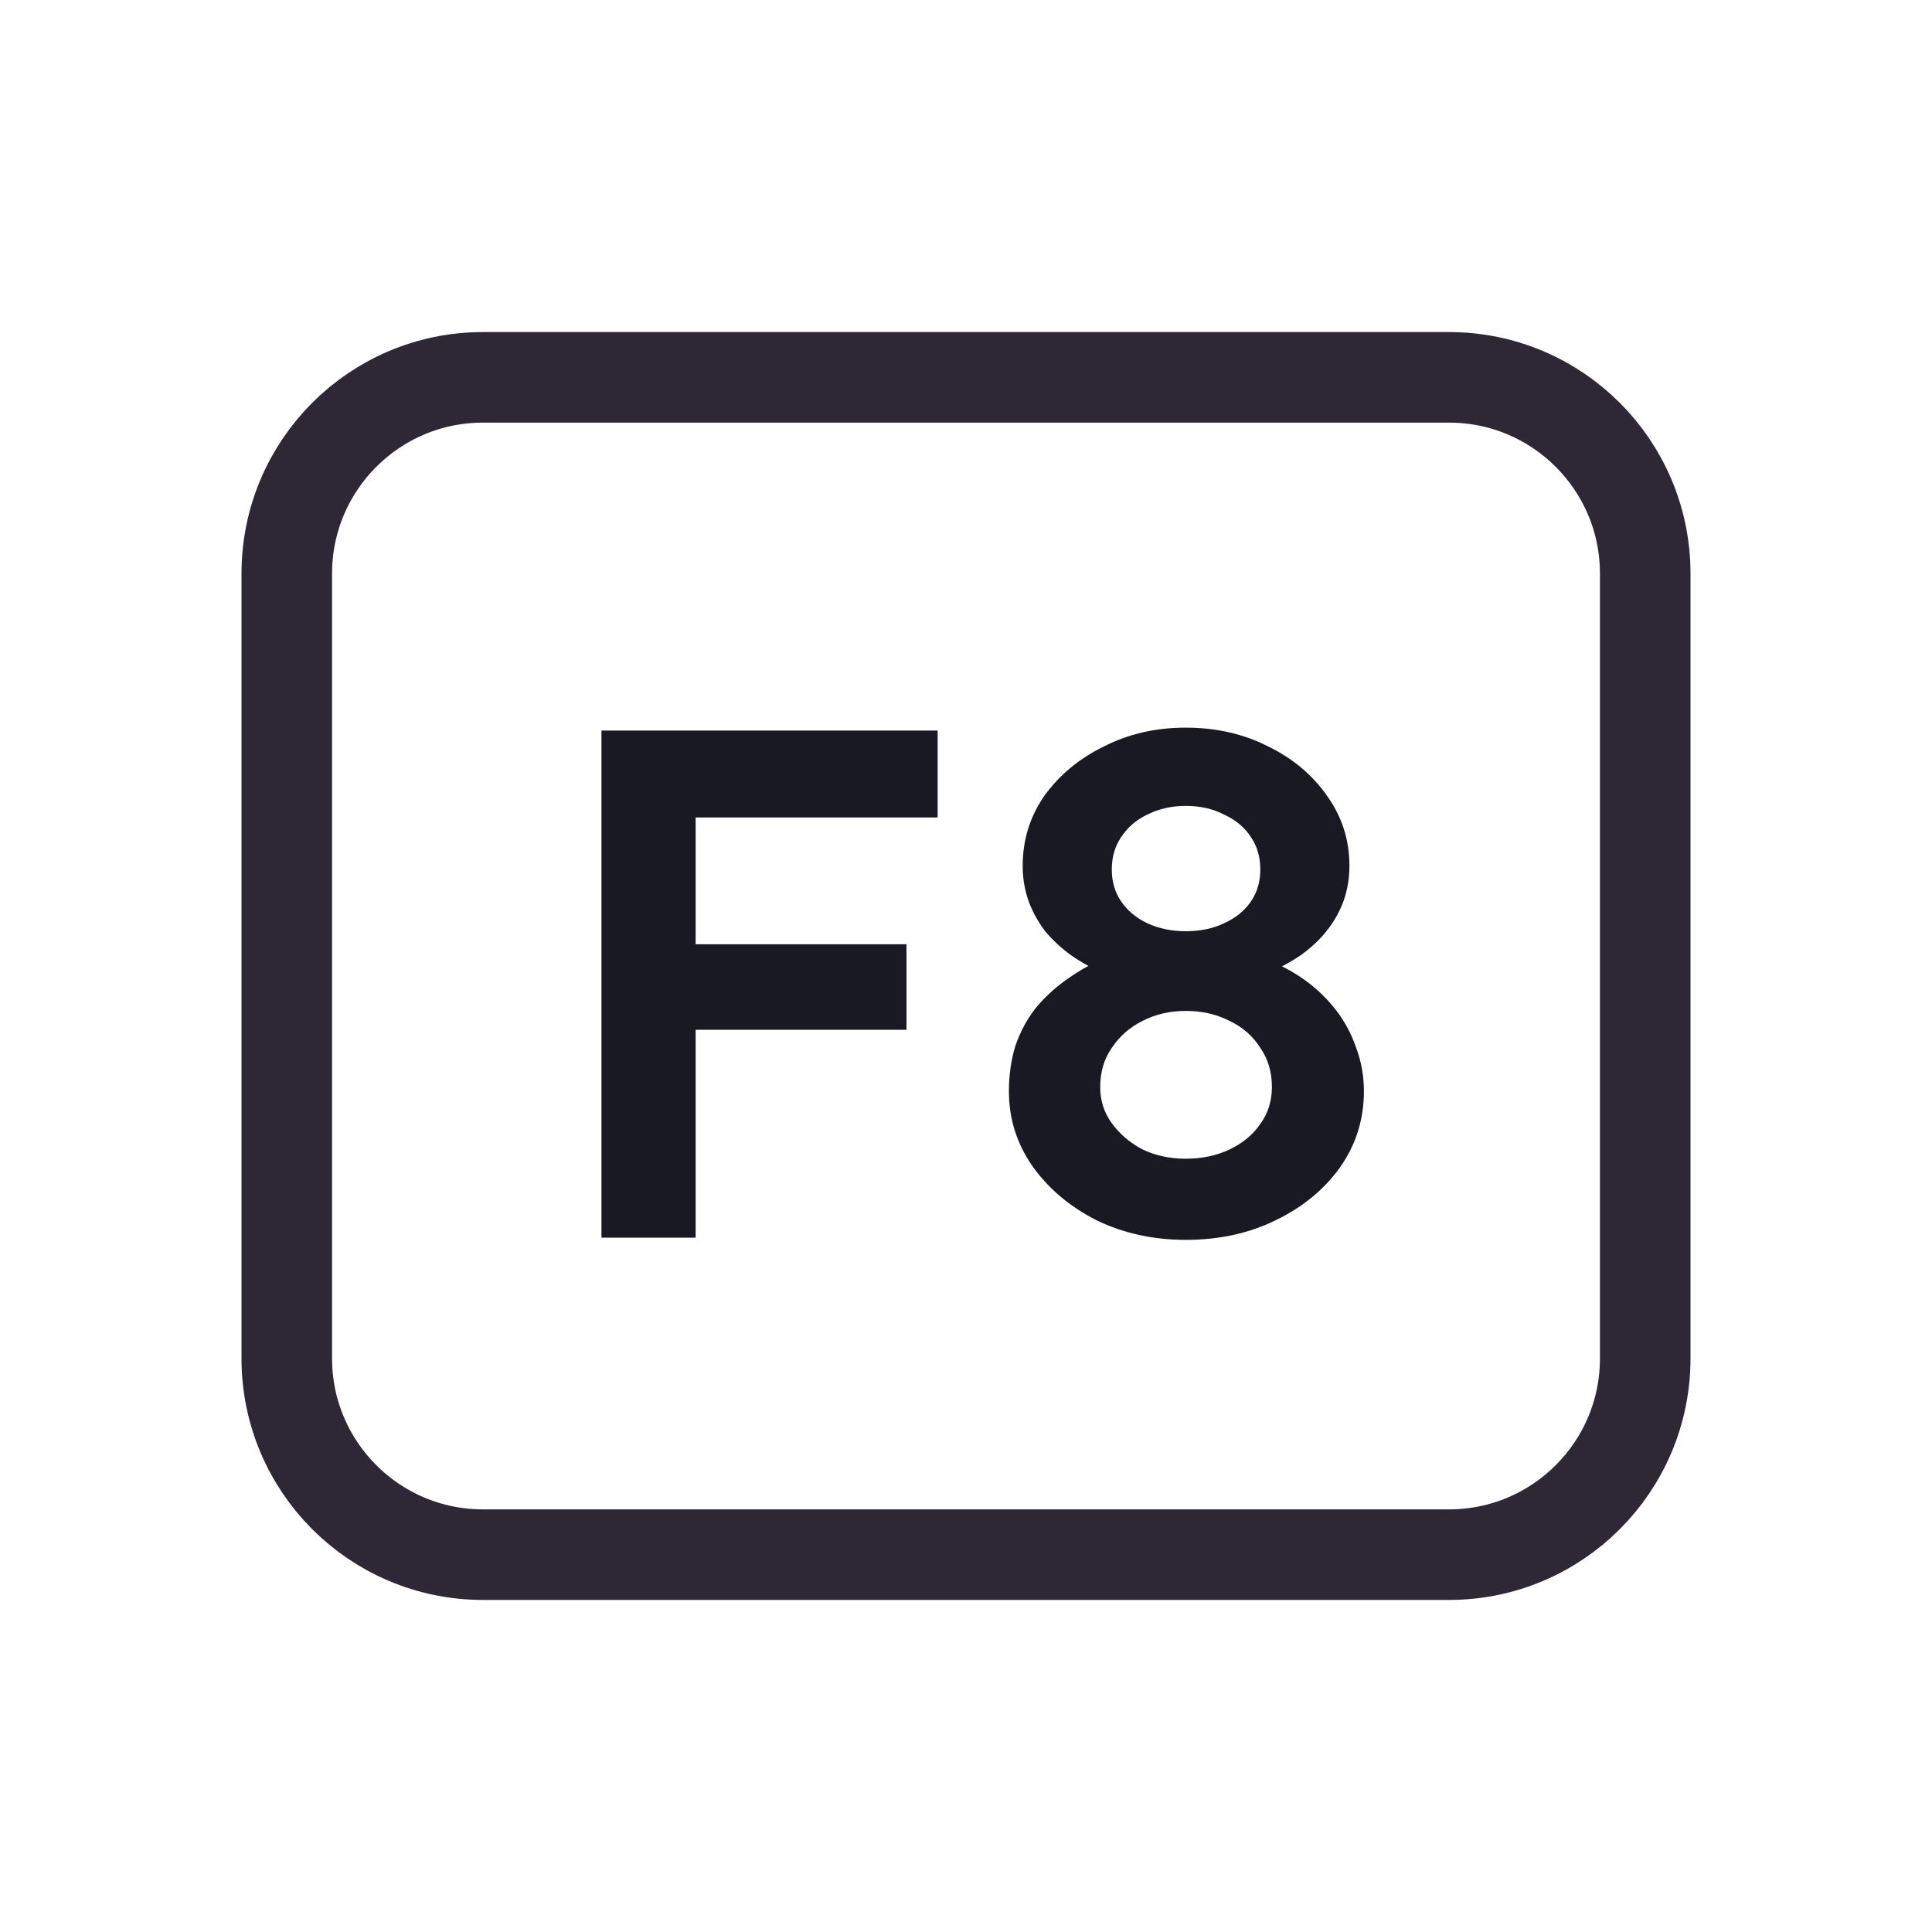<svg width="128" height="128" viewBox="0 0 128 128" fill="none" xmlns="http://www.w3.org/2000/svg">
<path d="M52 25H76H96C103.18 25 109 30.82 109 38V38.8V55.6V90C109 97.18 103.18 103 96 103H76H64H52H32C24.82 103 19 97.18 19 90V55.6V38C19 30.82 24.82 25 32 25H52Z" stroke="#2E2836" stroke-width="6"/>
<path d="M39.848 82V48.4H46.088V82H39.848ZM42.728 68.224V62.56H60.056V68.224H42.728ZM42.728 54.16V48.4H62.12V54.16H42.728ZM78.555 82.144C76.411 82.144 74.443 81.712 72.651 80.848C70.891 79.952 69.483 78.768 68.427 77.296C67.371 75.792 66.843 74.128 66.843 72.304C66.843 71.216 66.987 70.208 67.275 69.28C67.595 68.352 68.043 67.52 68.619 66.784C69.227 66.048 69.947 65.392 70.779 64.816C71.643 64.208 72.619 63.68 73.707 63.232L73.323 64.576C72.491 64.224 71.723 63.808 71.019 63.328C70.347 62.848 69.755 62.304 69.243 61.696C68.763 61.056 68.395 60.384 68.139 59.68C67.883 58.944 67.755 58.176 67.755 57.376C67.755 55.648 68.235 54.096 69.195 52.72C70.187 51.344 71.499 50.256 73.131 49.456C74.763 48.624 76.571 48.208 78.555 48.208C80.571 48.208 82.395 48.624 84.027 49.456C85.659 50.256 86.955 51.344 87.915 52.72C88.907 54.096 89.403 55.648 89.403 57.376C89.403 58.176 89.275 58.944 89.019 59.68C88.763 60.384 88.395 61.04 87.915 61.648C87.467 62.224 86.891 62.768 86.187 63.28C85.483 63.76 84.667 64.192 83.739 64.576L83.499 63.424C84.523 63.776 85.451 64.24 86.283 64.816C87.115 65.392 87.835 66.064 88.443 66.832C89.051 67.6 89.515 68.448 89.835 69.376C90.187 70.304 90.363 71.28 90.363 72.304C90.363 74.16 89.835 75.84 88.779 77.344C87.723 78.816 86.299 79.984 84.507 80.848C82.747 81.712 80.763 82.144 78.555 82.144ZM78.555 76.768C79.643 76.768 80.619 76.56 81.483 76.144C82.347 75.728 83.019 75.168 83.499 74.464C84.011 73.76 84.267 72.944 84.267 72.016C84.267 71.024 84.011 70.16 83.499 69.424C83.019 68.656 82.347 68.064 81.483 67.648C80.619 67.2 79.643 66.976 78.555 66.976C77.499 66.976 76.539 67.2 75.675 67.648C74.843 68.064 74.171 68.656 73.659 69.424C73.147 70.16 72.891 71.024 72.891 72.016C72.891 72.912 73.147 73.712 73.659 74.416C74.171 75.12 74.843 75.696 75.675 76.144C76.539 76.56 77.499 76.768 78.555 76.768ZM78.555 61.696C79.515 61.696 80.363 61.52 81.099 61.168C81.867 60.816 82.459 60.336 82.875 59.728C83.291 59.12 83.499 58.416 83.499 57.616C83.499 56.784 83.291 56.064 82.875 55.456C82.459 54.816 81.867 54.32 81.099 53.968C80.363 53.584 79.515 53.392 78.555 53.392C77.627 53.392 76.779 53.584 76.011 53.968C75.275 54.32 74.699 54.816 74.283 55.456C73.867 56.064 73.659 56.784 73.659 57.616C73.659 58.416 73.867 59.12 74.283 59.728C74.699 60.336 75.275 60.816 76.011 61.168C76.779 61.52 77.627 61.696 78.555 61.696Z" fill="#191923"/>
</svg>
